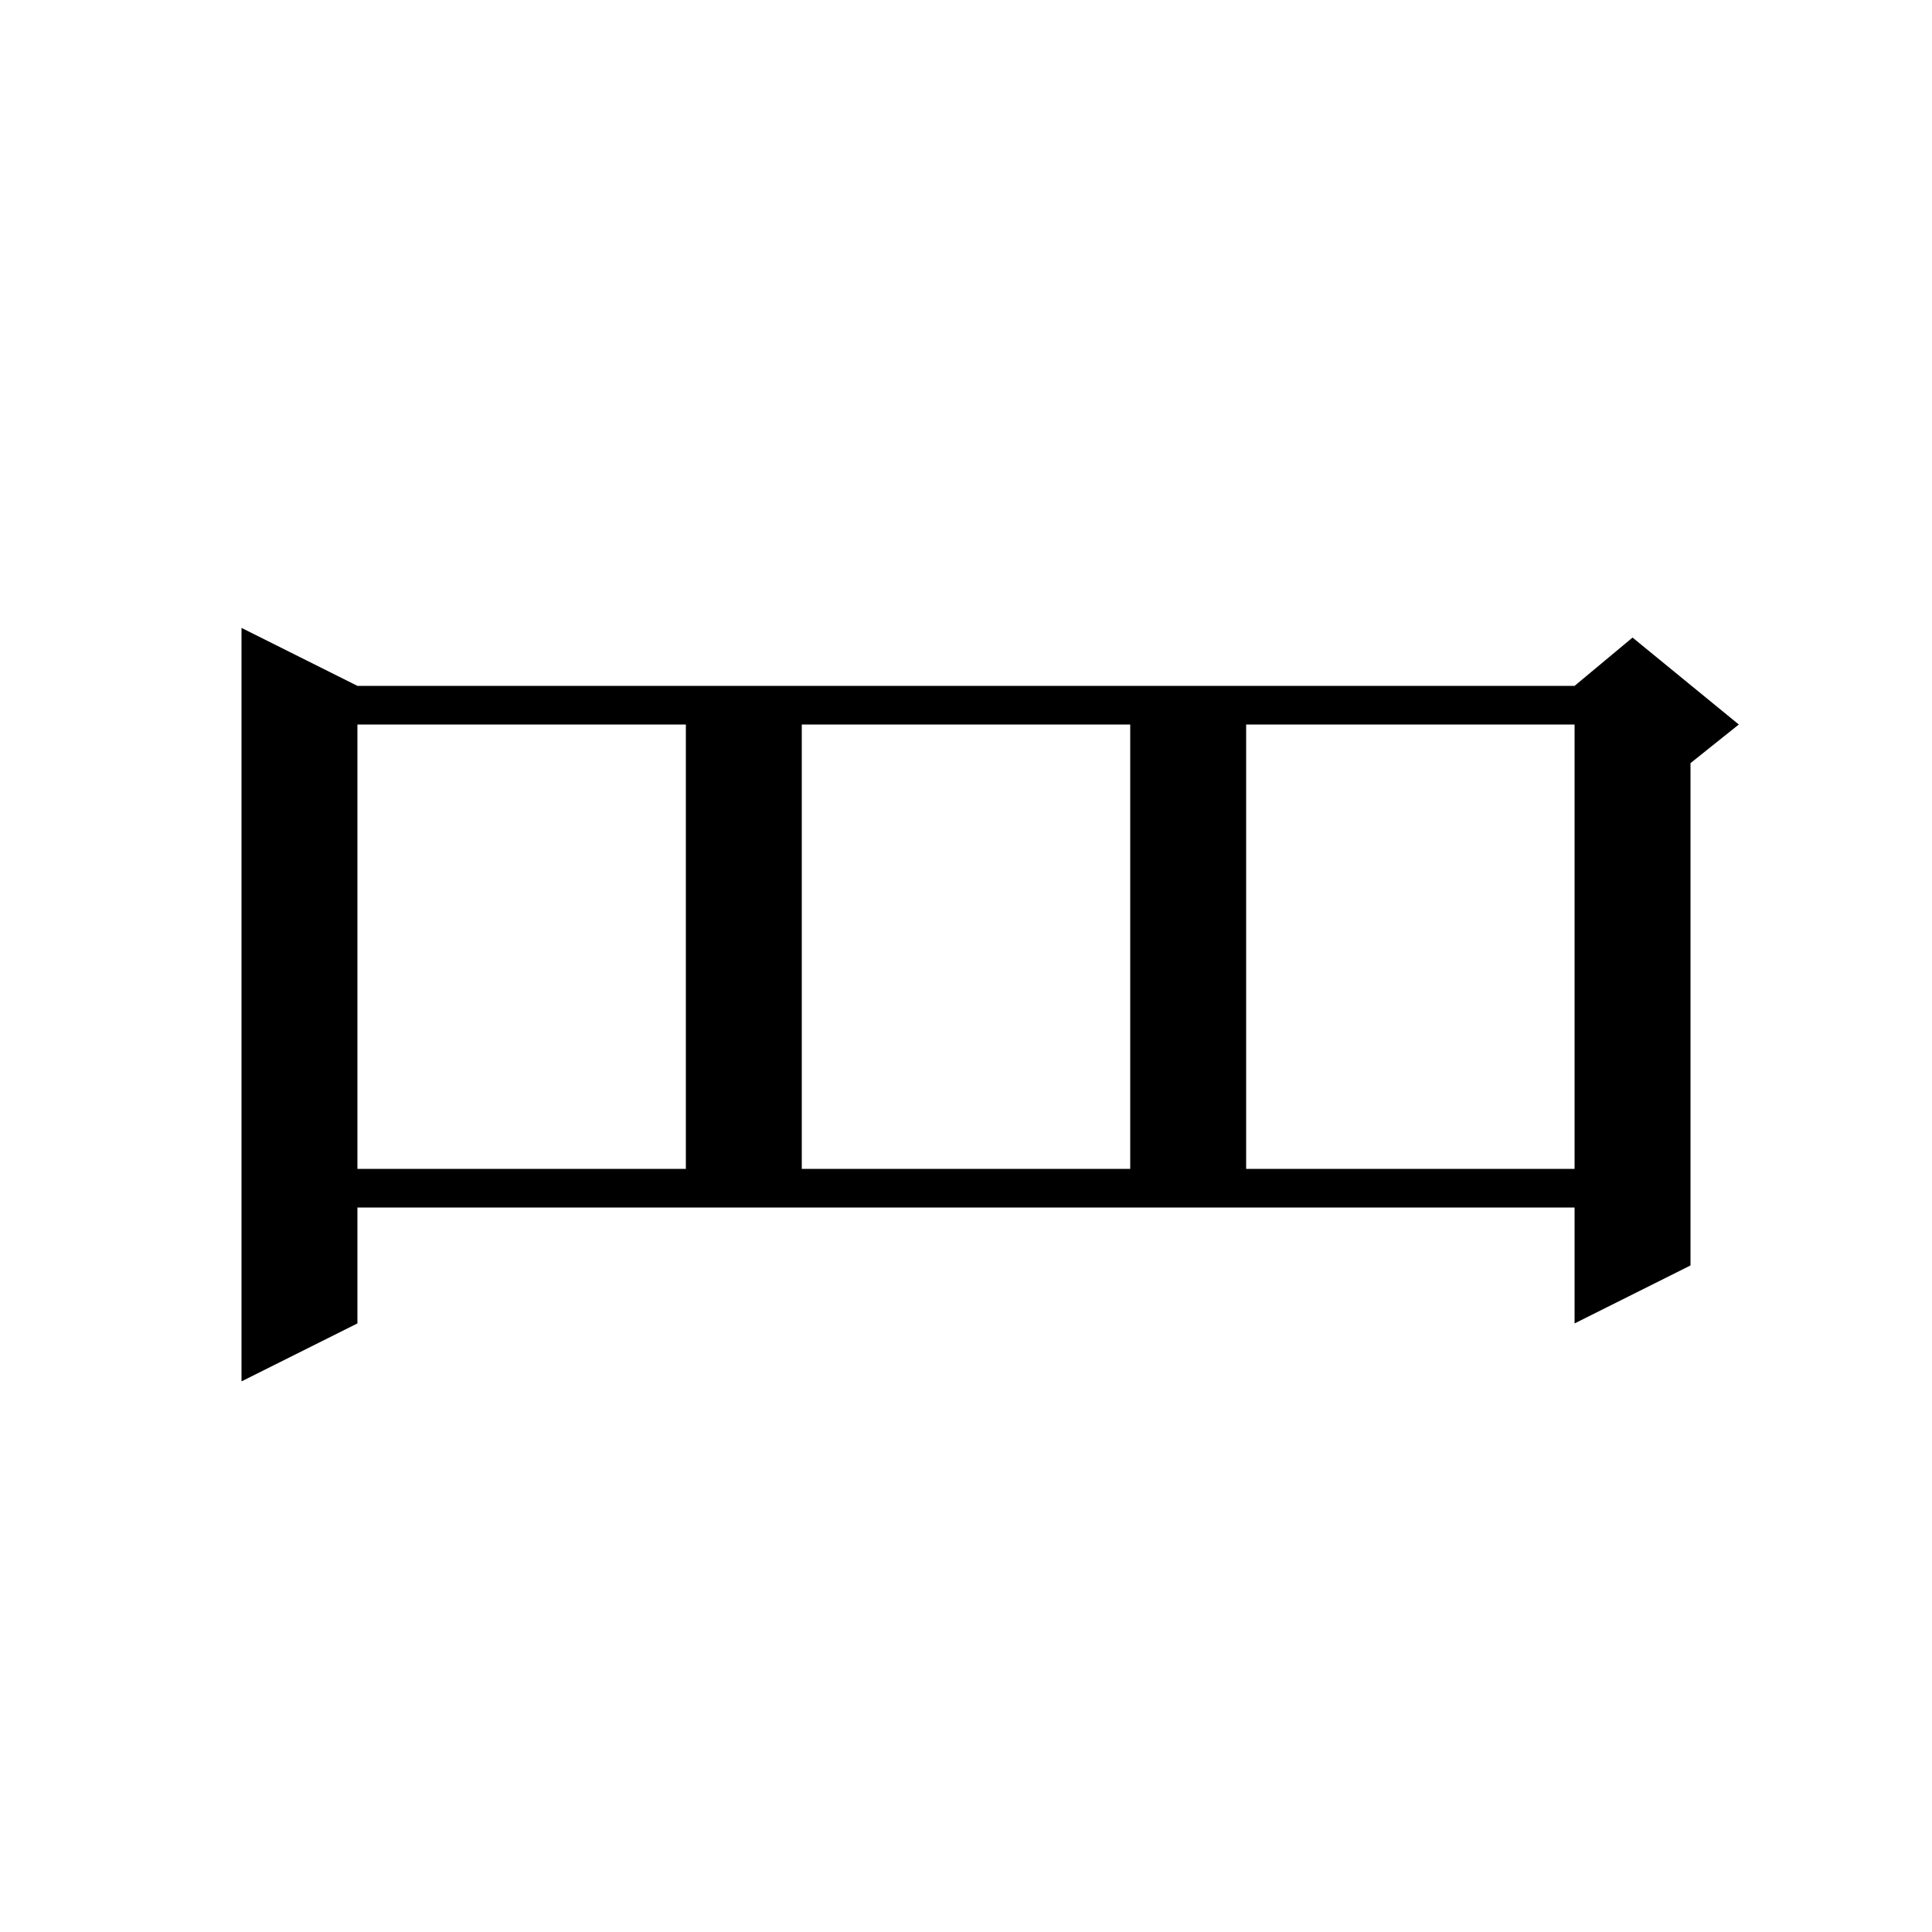 <svg xmlns="http://www.w3.org/2000/svg" xmlns:xlink="http://www.w3.org/1999/xlink" version="1.1" baseProfile="full" viewBox="0 0 200 200" width="200" height="200">
<g fill="black">
<path d="M 37.0 137.0 L 25.0 143.0 L 25.0 65.0 L 37.0 71.0 L 163.0 71.0 L 169.0 66.0 L 180.0 75.0 L 175.0 79.0 L 175.0 131.0 L 163.0 137.0 L 163.0 125.0 L 37.0 125.0 Z M 37.0 75.0 L 37.0 121.0 L 71.0 121.0 L 71.0 75.0 Z M 83.0 75.0 L 83.0 121.0 L 117.0 121.0 L 117.0 75.0 Z M 129.0 75.0 L 129.0 121.0 L 163.0 121.0 L 163.0 75.0 Z " />
</g>
</svg>
